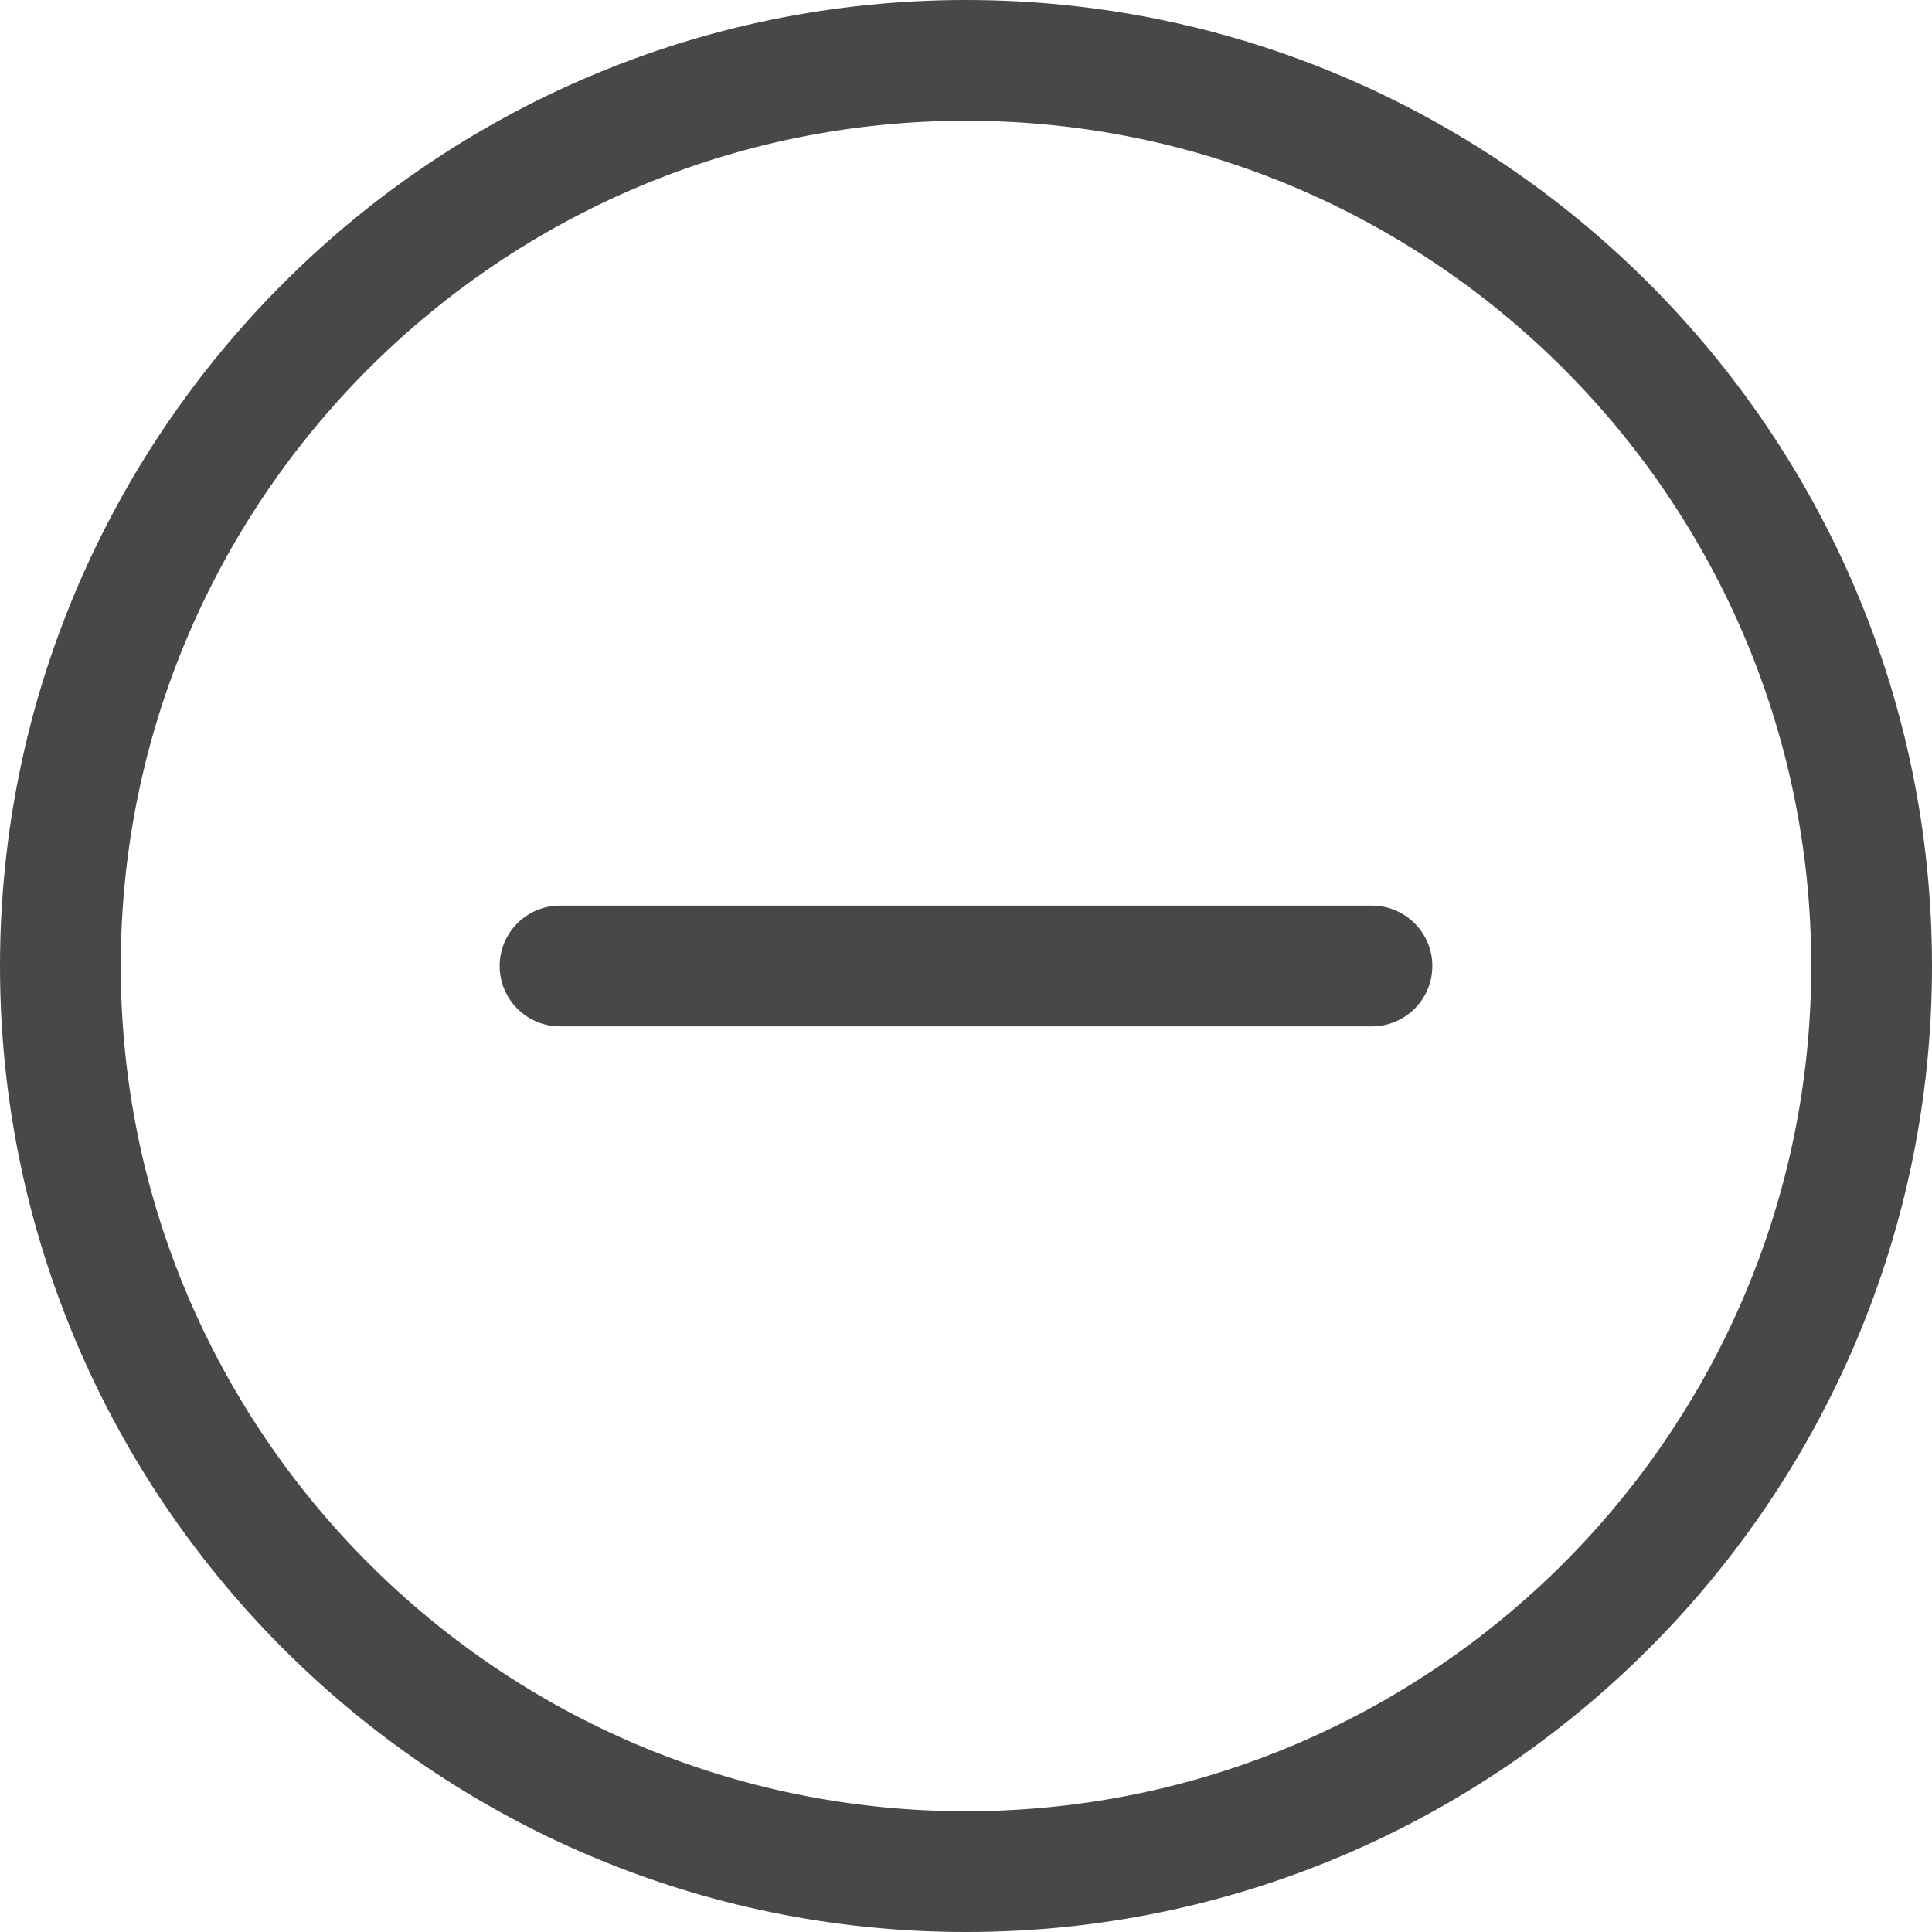 <svg width="64" height="64" viewBox="0 0 64 64" fill="none" xmlns="http://www.w3.org/2000/svg">
<path fill-rule="evenodd" clip-rule="evenodd" d="M4 32C4 47.439 16.561 60 32 60C47.439 60 60 47.439 60 32C60 16.561 47.439 4 32 4C16.561 4 4 16.561 4 32ZM0 32C0 14.355 14.355 0 32 0C49.645 0 64 14.355 64 32C64 49.645 49.645 64 32 64C14.355 64 0 49.645 0 32ZM18.552 30H45.448C46.552 30 47.448 30.896 47.448 32C47.448 33.104 46.552 34 45.448 34H18.552C17.447 34 16.552 33.104 16.552 32C16.552 30.896 17.447 30 18.552 30Z" fill="#484848"/>
</svg>

